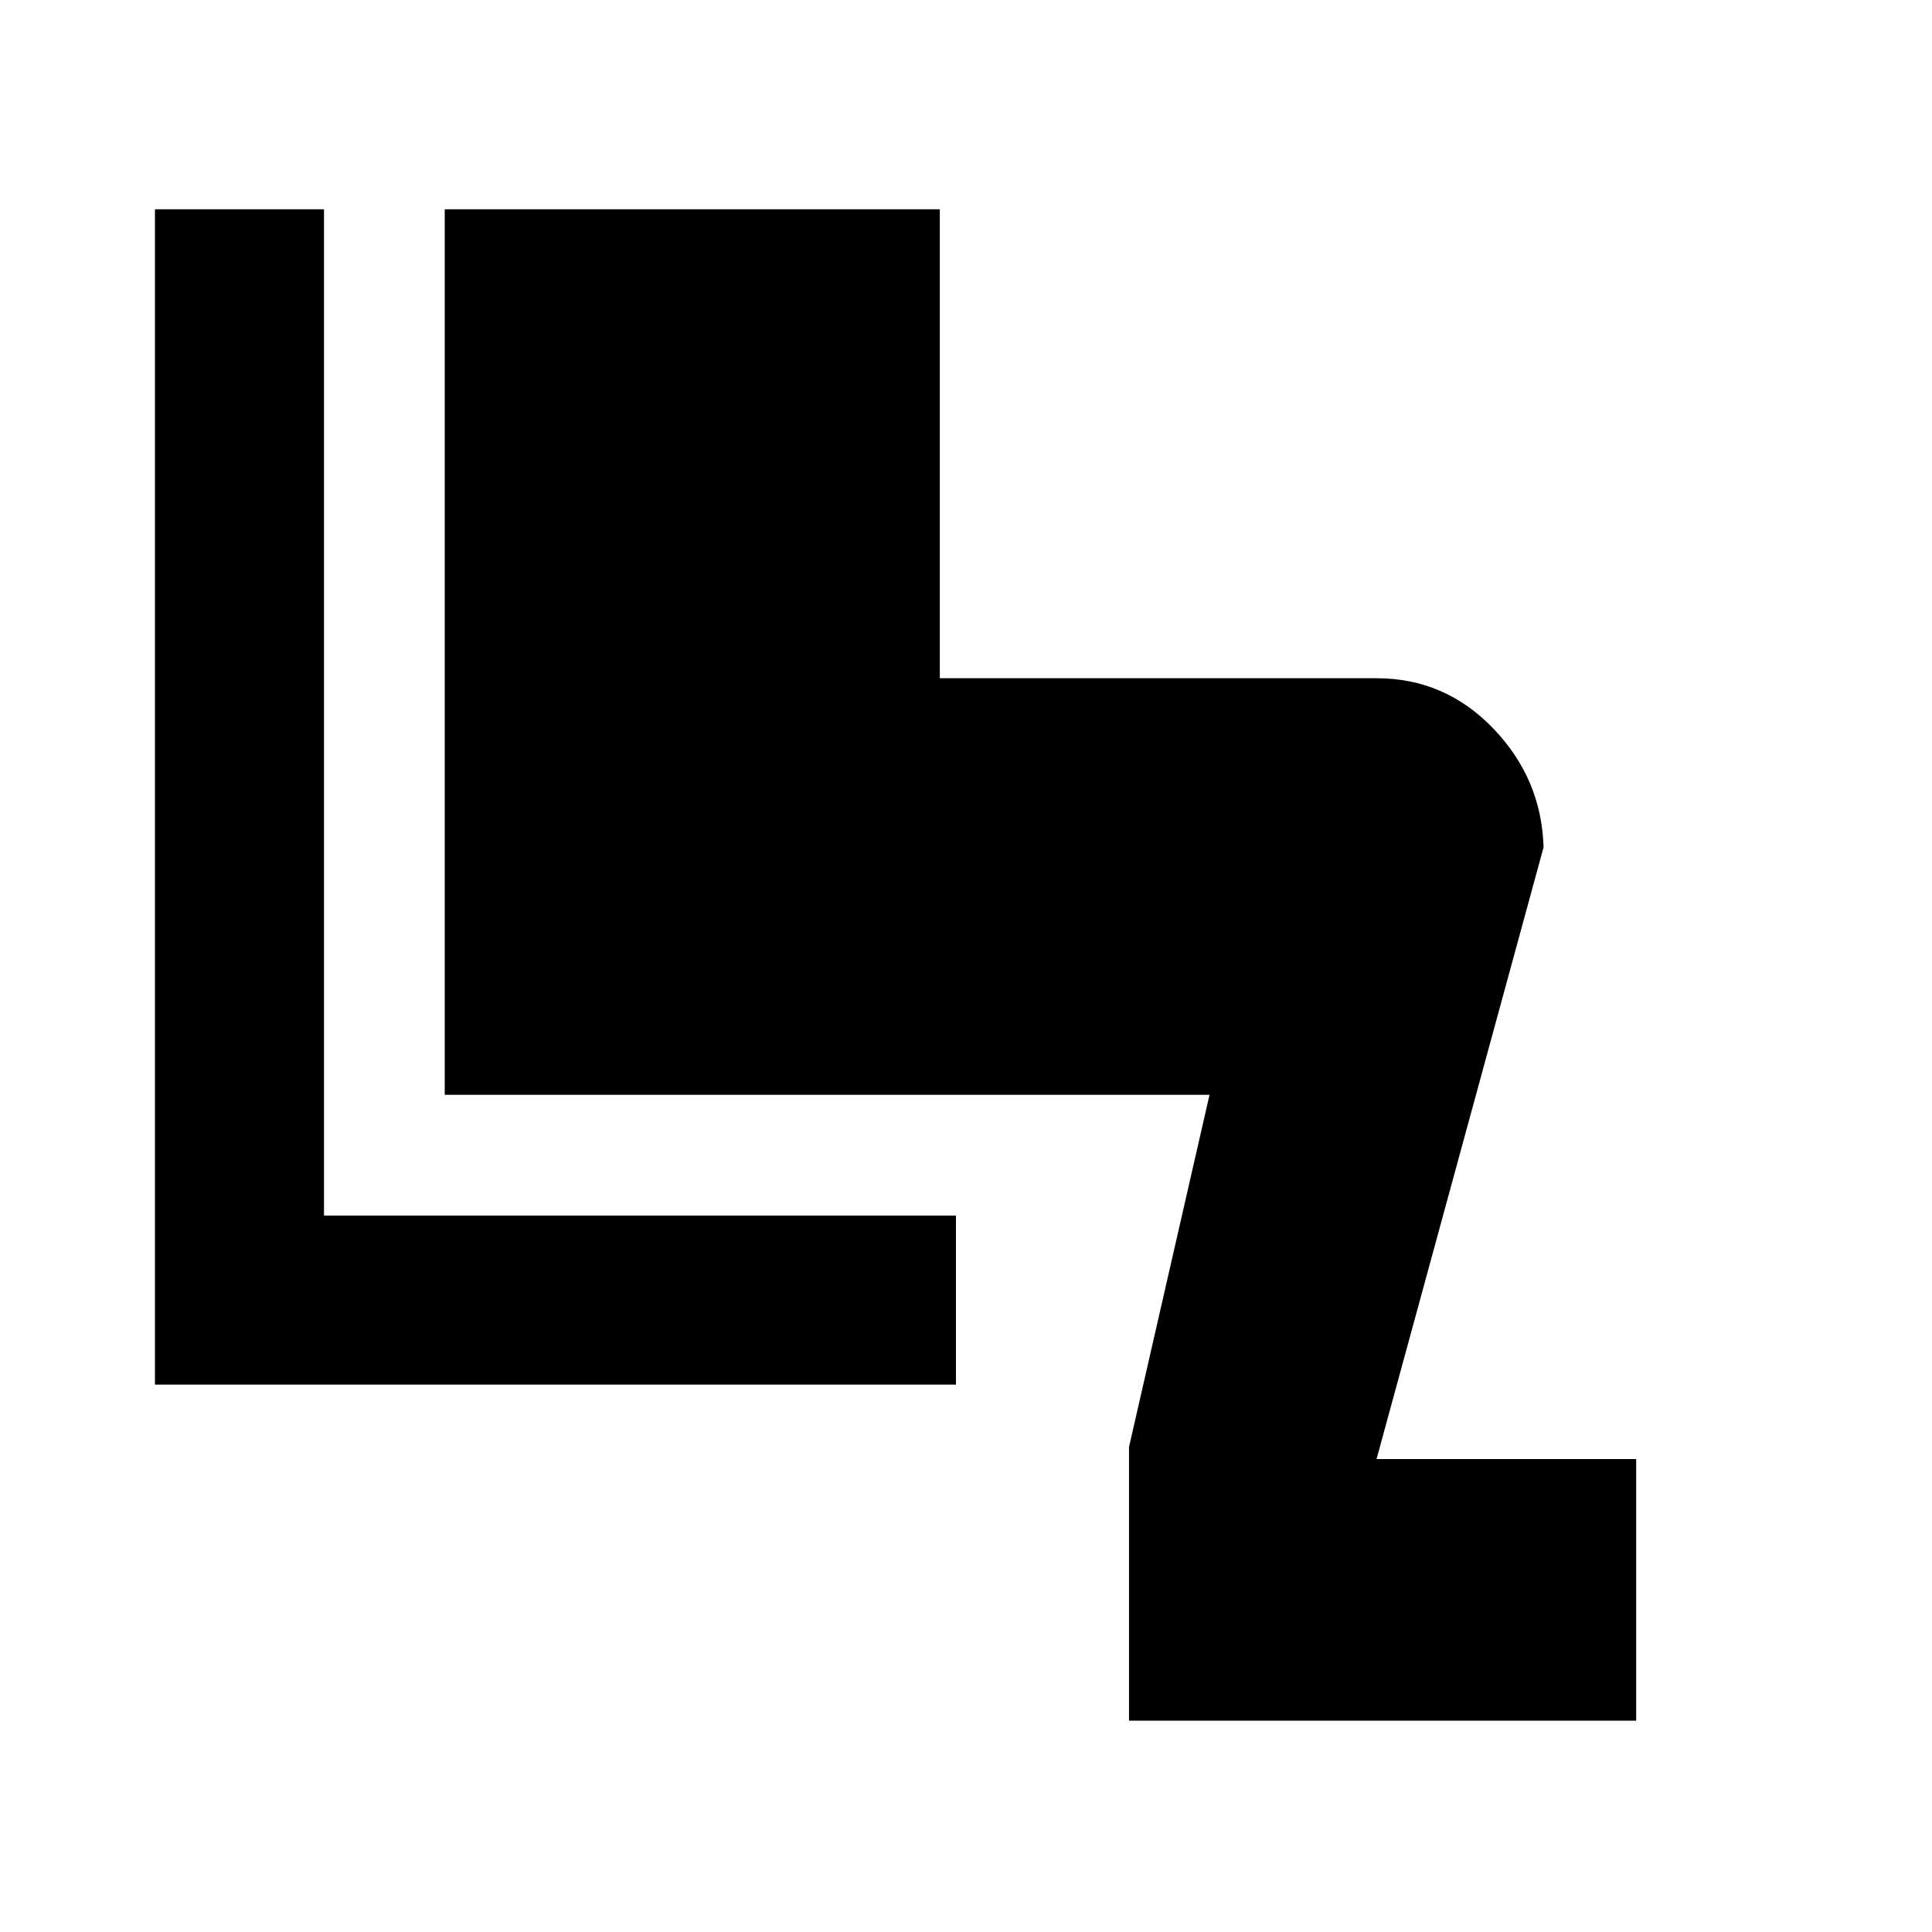 <svg xmlns="http://www.w3.org/2000/svg" height="40" width="40"><path d="M23.375 35.625V29.958L25.042 22.667H9.208V4.333H19.458V14.042H28.5Q29.917 14.042 30.917 15.083Q31.917 16.125 31.958 17.542L28.5 30.208H33.875V35.625ZM3.208 28.667V4.333H6.708V25.167H19.792V28.667Z"/></svg>